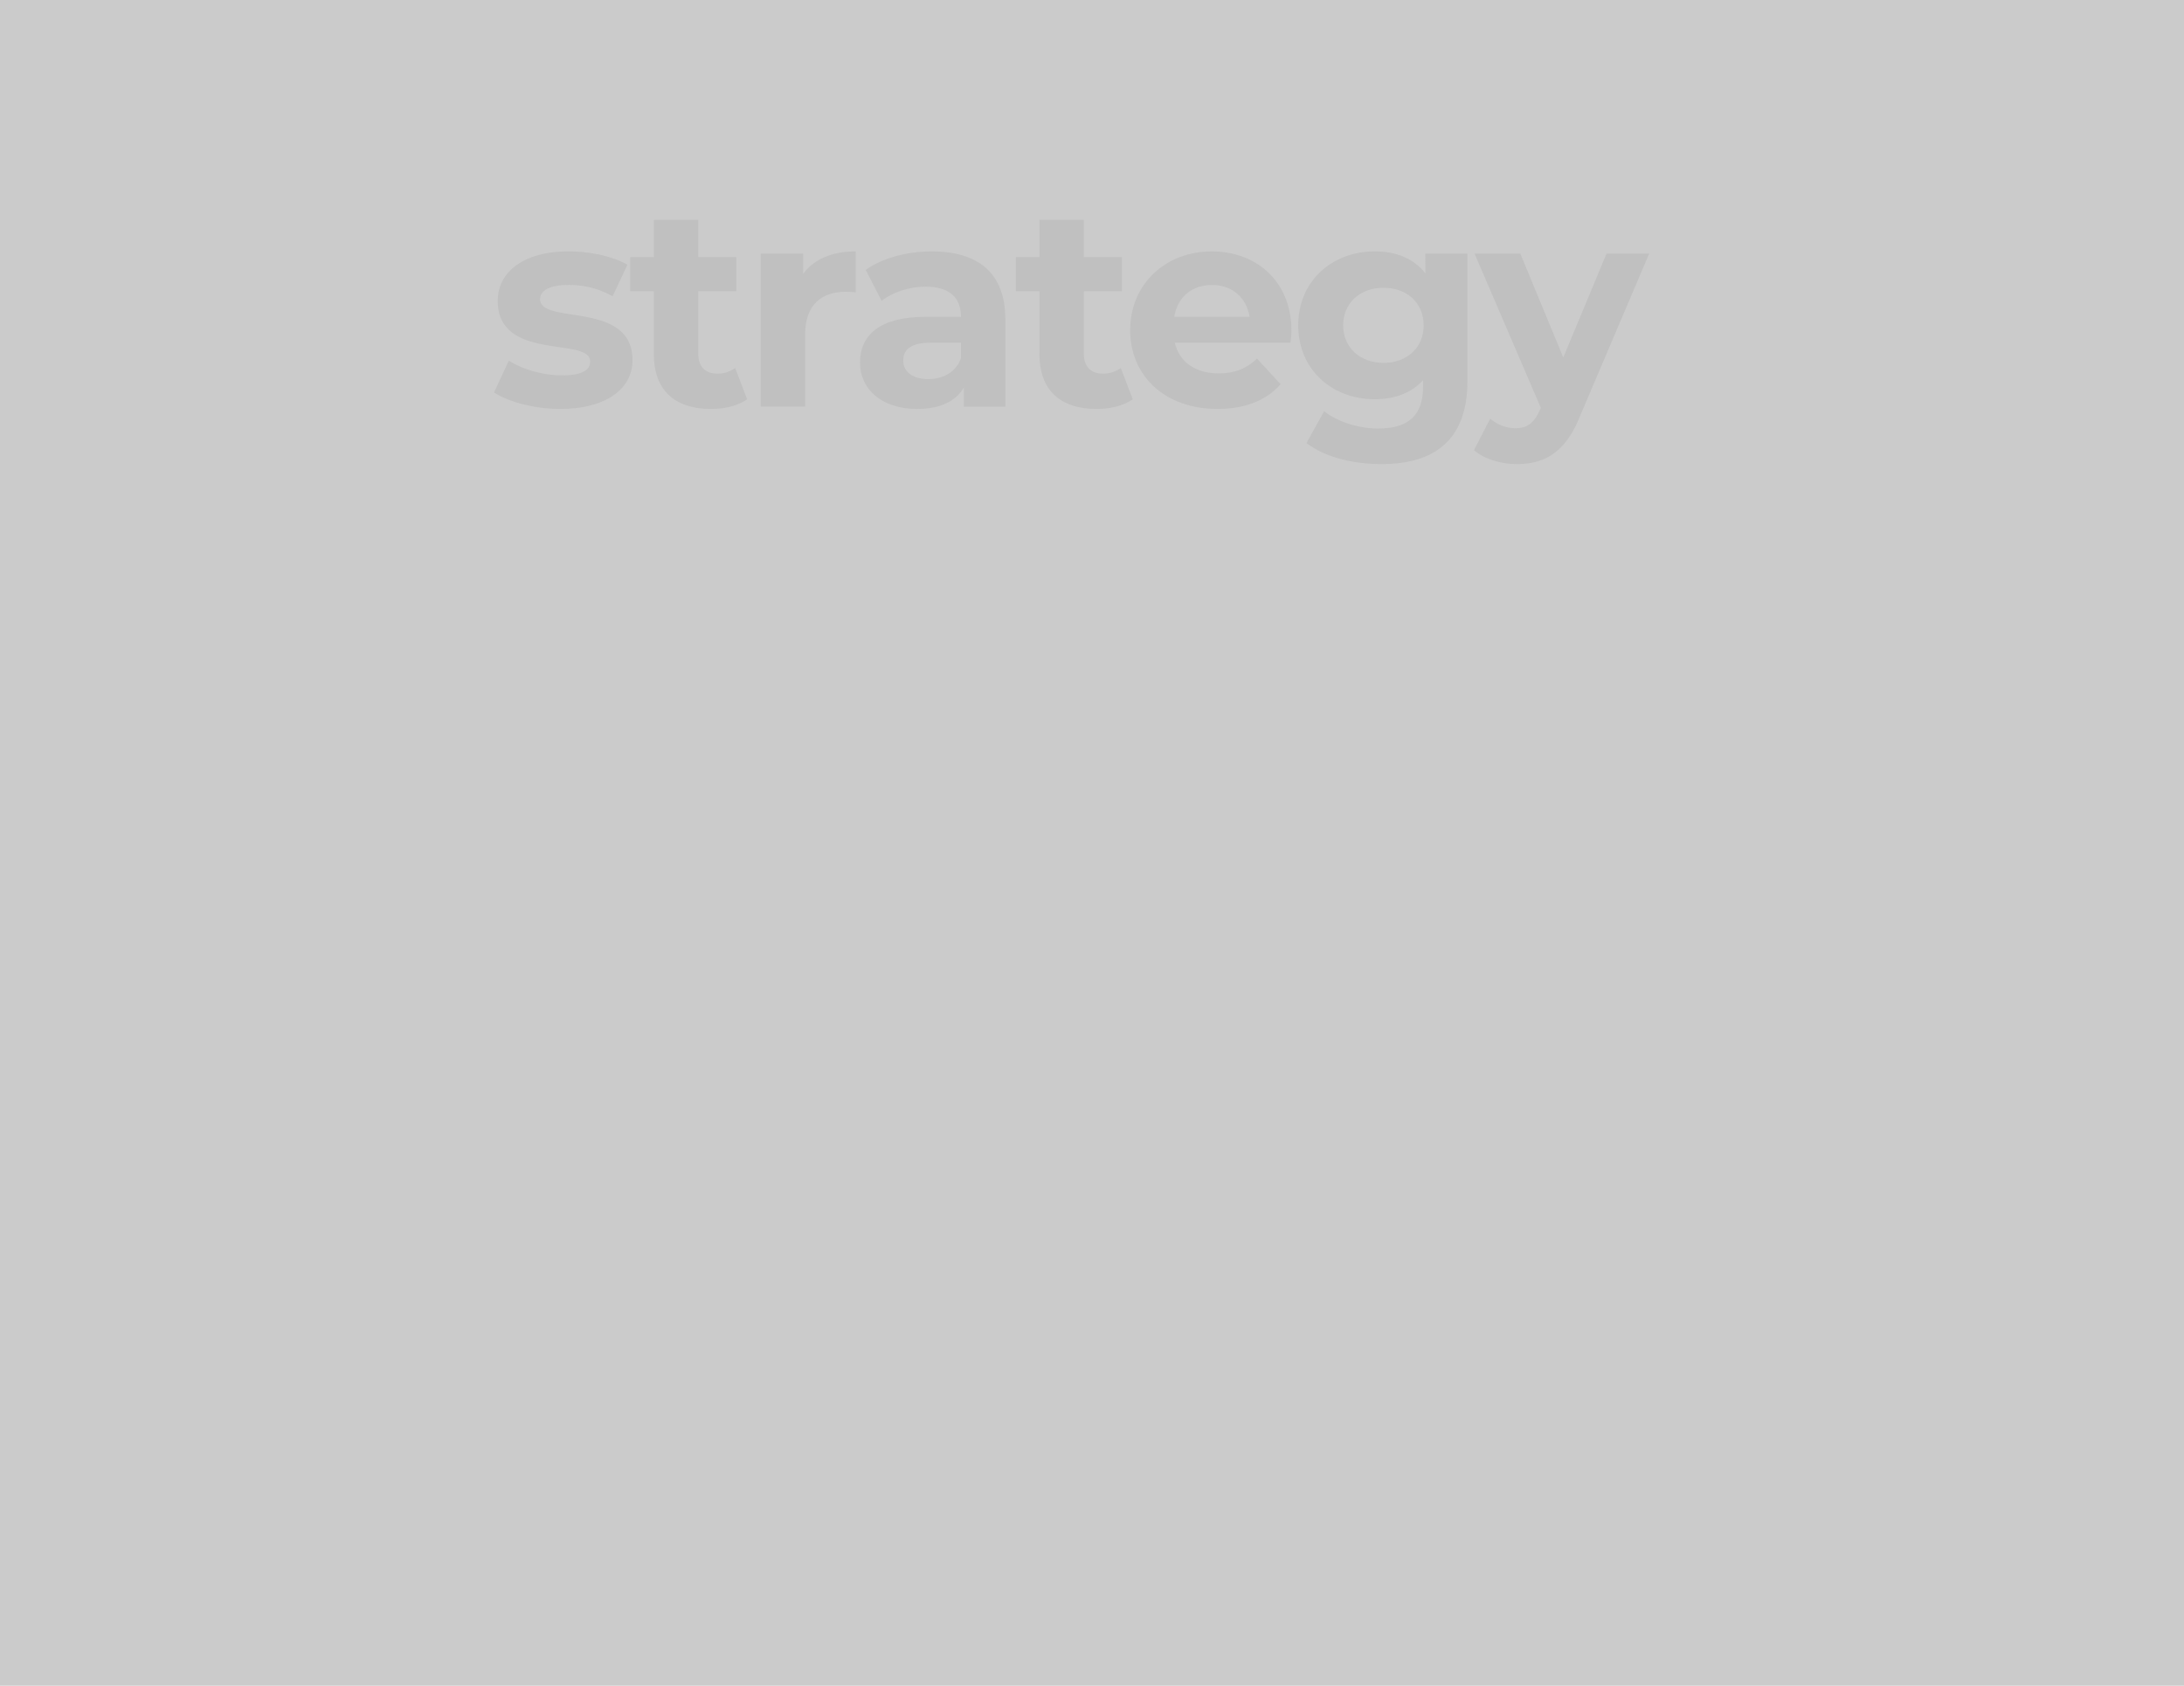 <svg id="Center" xmlns="http://www.w3.org/2000/svg" viewBox="0 0 1920 1482"><title>strategy-section-4-large</title><g id="Services"><g id="Rectangle_11" data-name="Rectangle 11"><rect width="1920" height="1482" fill="#cbcbcb"/></g><g id="strategy"><g style="isolation:isolate"><g style="isolation:isolate"><path d="M434.31,345l13-28c12,7.75,30.25,13,46.75,13,18,0,24.75-4.75,24.75-12.25,0-22-81.25.5-81.25-53.25,0-25.5,23-43.5,62.25-43.5,18.5,0,39,4.25,51.75,11.75l-13,27.75a77.24,77.24,0,0,0-38.75-10c-17.5,0-25,5.5-25,12.5,0,23,81.25.75,81.25,53.75,0,25-23.25,42.75-63.5,42.75C469.81,359.52,446.81,353.27,434.31,345Z" fill="silver"/><path d="M656.81,351c-8,5.75-19.75,8.5-31.75,8.5-31.75,0-50.25-16.25-50.25-48.25V256H554.06V226h20.75V193.27h39V226h33.5v30h-33.5v54.75c0,11.5,6.25,17.75,16.75,17.75a26.28,26.28,0,0,0,15.75-5Z" fill="silver"/></g><g style="isolation:isolate"><path d="M752.31,221v36c-3.25-.25-5.75-.5-8.75-.5-21.5,0-35.75,11.75-35.75,37.5v63.5h-39V223h37.25v17.75C715.56,227.77,731.56,221,752.31,221Z" fill="silver"/></g><g style="isolation:isolate"><path d="M883.81,280.77v76.75h-36.5V340.77c-7.25,12.25-21.25,18.75-41,18.75-31.5,0-50.25-17.5-50.25-40.75,0-23.75,16.75-40.25,57.75-40.25h31c0-16.75-10-26.5-31-26.5-14.25,0-29,4.75-38.75,12.5l-14-27.25c14.75-10.5,36.5-16.25,58-16.25C860.06,221,883.81,240,883.81,280.77Zm-39,34.25V301.27H818.06c-18.25,0-24,6.75-24,15.75,0,9.75,8.25,16.25,22,16.25C829.06,333.27,840.31,327.27,844.81,315Z" fill="silver"/></g><g style="isolation:isolate"><path d="M995.81,351c-8,5.75-19.75,8.5-31.75,8.5-31.75,0-50.25-16.25-50.25-48.25V256H893.06V226h20.75V193.27h39V226h33.5v30h-33.5v54.75c0,11.5,6.25,17.75,16.75,17.75a26.28,26.28,0,0,0,15.75-5Z" fill="silver"/></g><g style="isolation:isolate"><path d="M1134.56,301.27H1032.81c3.75,16.75,18,27,38.5,27,14.25,0,24.5-4.25,33.75-13l20.75,22.5c-12.5,14.25-31.25,21.75-55.5,21.75-46.5,0-76.75-29.25-76.75-69.25,0-40.25,30.75-69.25,71.75-69.25,39.5,0,70,26.5,70,69.75C1135.31,293.77,1134.81,298,1134.56,301.27Zm-102.25-22.75h66.25c-2.75-17-15.5-28-33-28C1047.81,250.52,1035.06,261.27,1032.31,278.52Z" fill="silver"/><path d="M1290.06,223V335c0,50-27,73-75.5,73-25.5,0-50.25-6.25-66-18.5l15.5-28c11.5,9.25,30.25,15.25,47.5,15.25,27.5,0,39.5-12.5,39.5-36.75v-5.75c-10.25,11.25-25,16.75-42.5,16.75-37.25,0-67.25-25.75-67.25-65s30-65,67.25-65c18.75,0,34.25,6.25,44.5,19.25V223Zm-38.5,63c0-19.75-14.75-33-35.25-33s-35.5,13.25-35.5,33,15,33,35.5,33S1251.56,305.77,1251.56,286Z" fill="silver"/><path d="M1449.81,223l-60.75,142.75c-13,32.5-31.5,42.25-55.75,42.25-13.75,0-28.75-4.5-37.5-12.25L1310.06,368a34.58,34.58,0,0,0,22,8.5c10.75,0,16.75-4.75,22-16.75l.5-1.25L1296.31,223h40.25l37.75,91.25,38-91.25Z" fill="silver"/></g></g></g></g></svg>